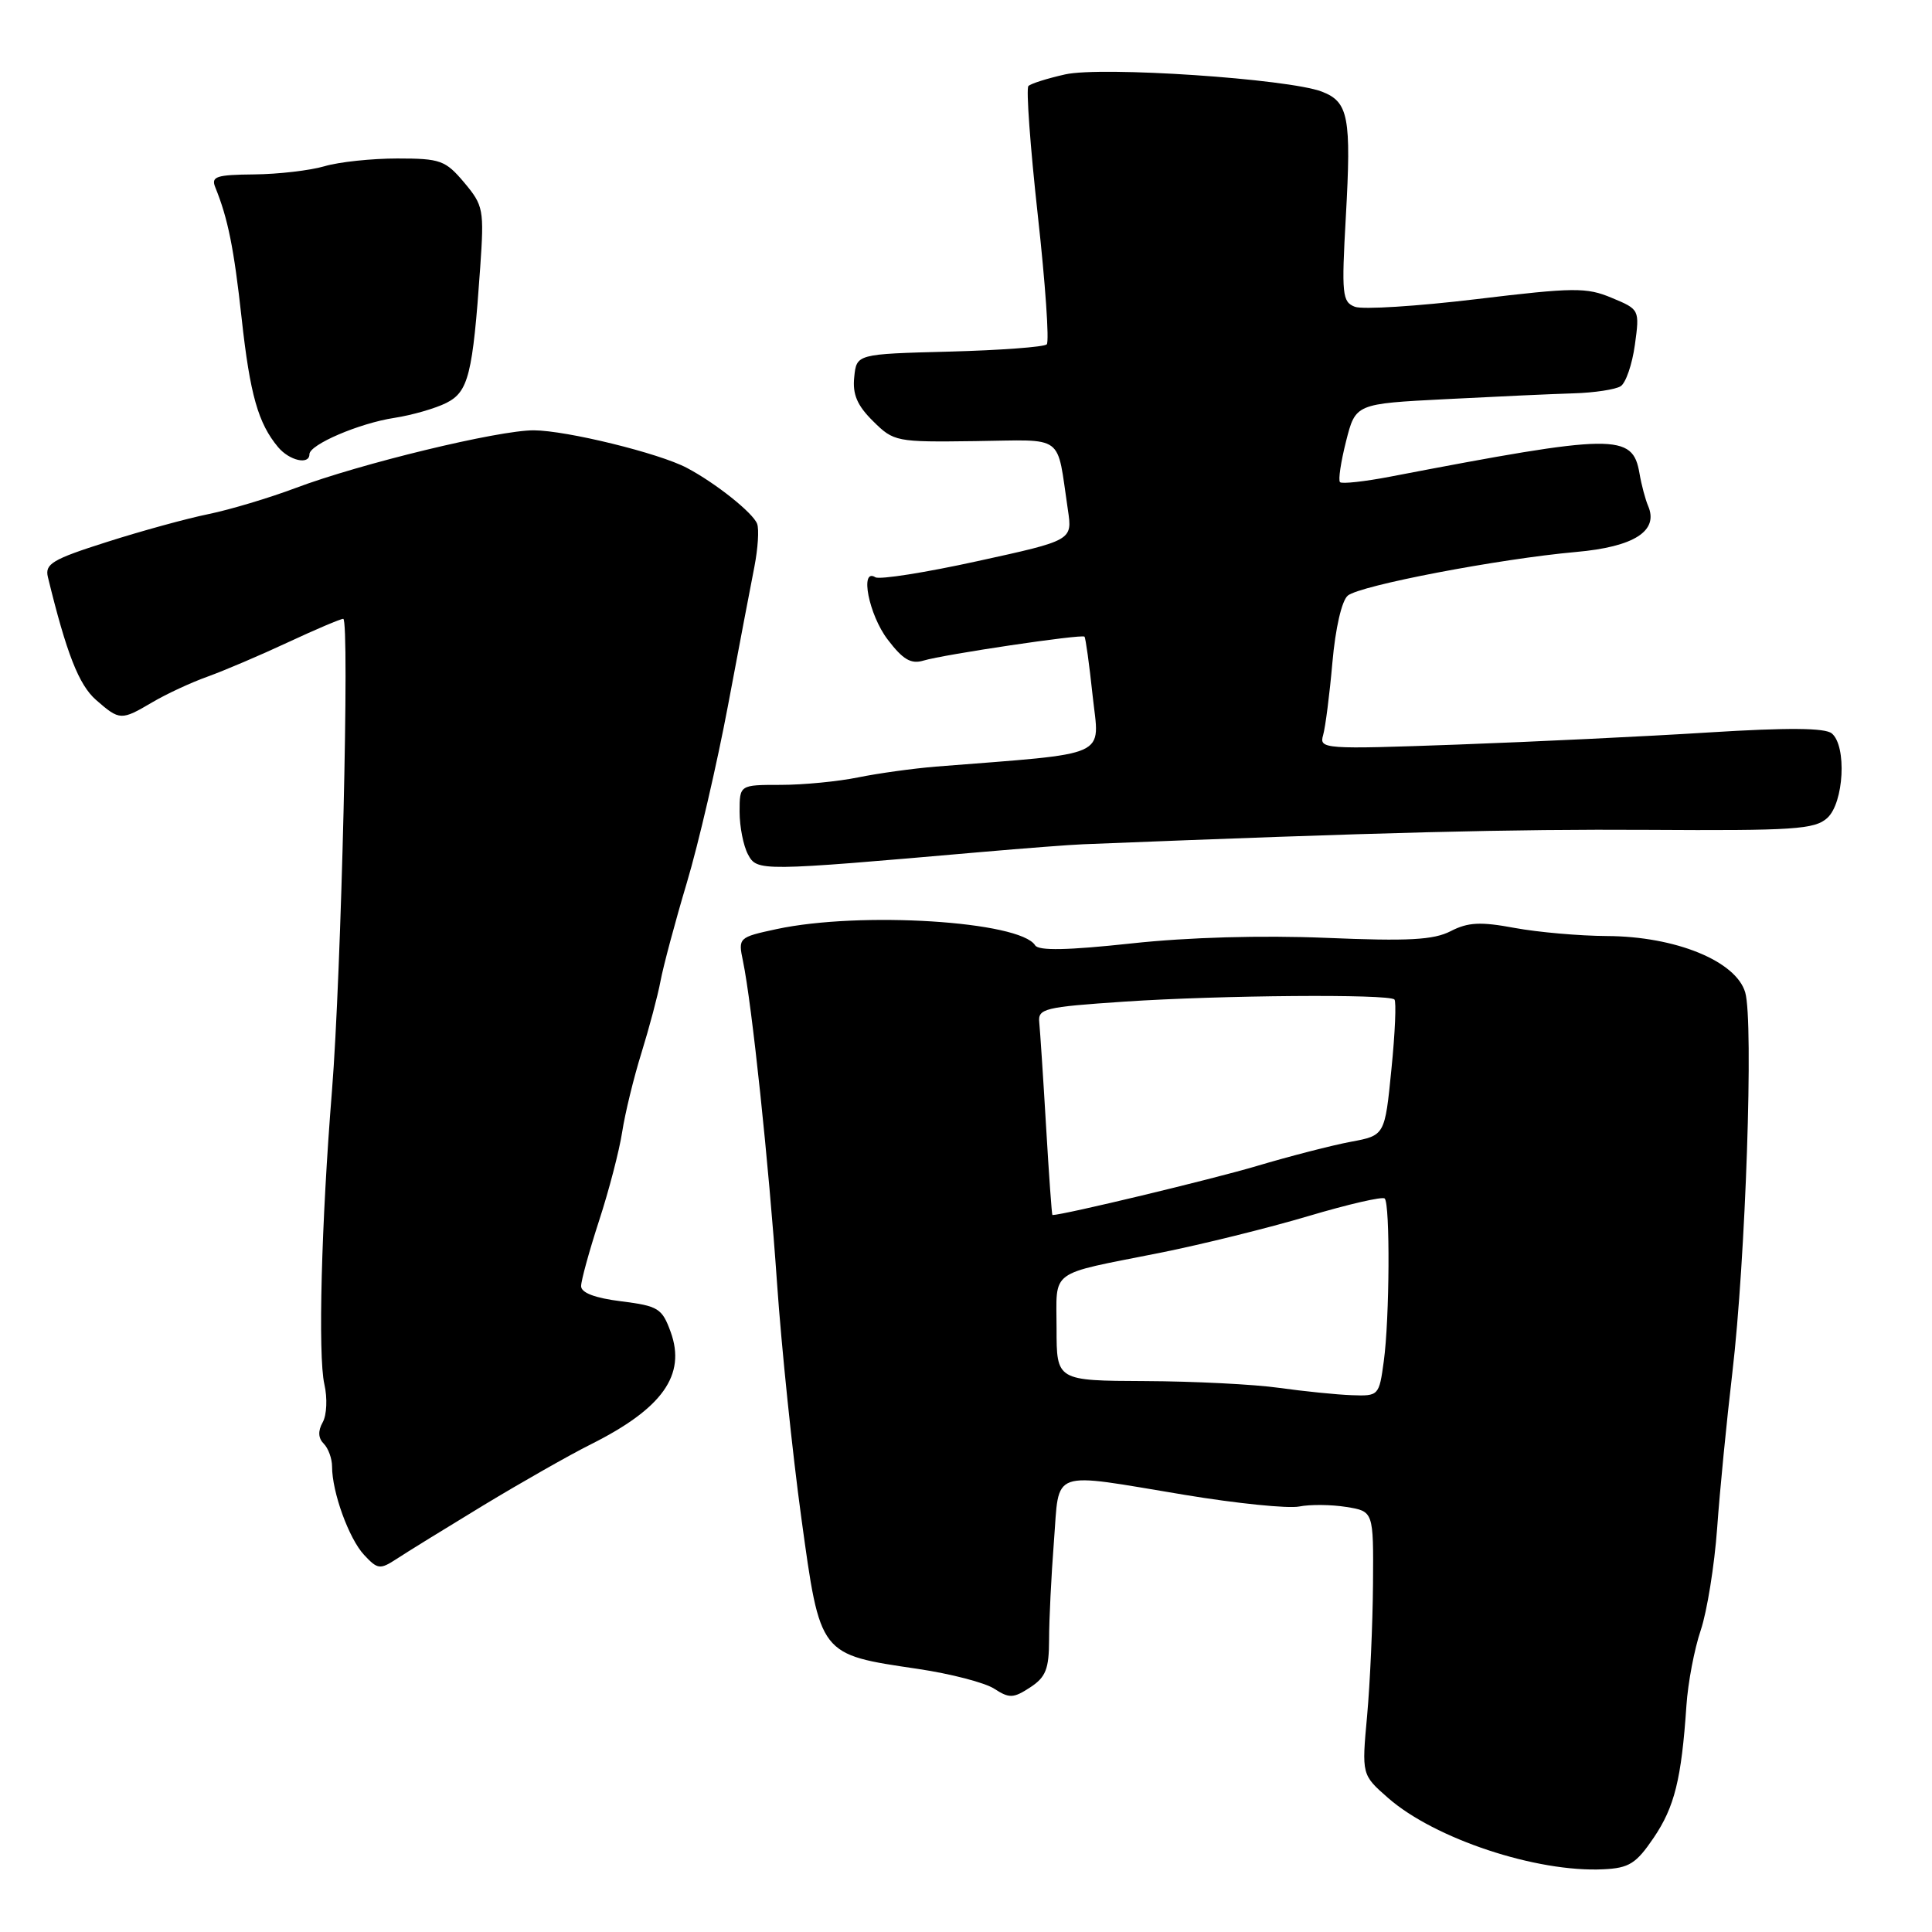 <?xml version="1.0" encoding="UTF-8" standalone="no"?>
<!DOCTYPE svg PUBLIC "-//W3C//DTD SVG 1.1//EN" "http://www.w3.org/Graphics/SVG/1.1/DTD/svg11.dtd" >
<svg xmlns="http://www.w3.org/2000/svg" xmlns:xlink="http://www.w3.org/1999/xlink" version="1.1" viewBox="0 0 256 256">
 <g >
 <path fill="currentColor"
d=" M 219.13 243.50 C 221.89 239.42 222.80 235.75 223.46 226.00 C 223.66 222.97 224.52 218.47 225.36 216.00 C 226.19 213.53 227.17 207.45 227.53 202.50 C 227.88 197.55 228.79 188.30 229.54 181.93 C 231.31 166.91 232.38 135.35 231.25 131.50 C 230.03 127.34 222.01 124.07 212.93 124.03 C 209.32 124.01 203.83 123.53 200.72 122.96 C 196.17 122.11 194.52 122.20 192.23 123.38 C 189.96 124.55 186.64 124.73 175.70 124.27 C 167.17 123.92 157.44 124.19 149.91 125.01 C 141.47 125.92 137.62 126.00 137.16 125.26 C 135.16 122.06 114.01 120.73 102.90 123.11 C 97.85 124.20 97.80 124.25 98.45 127.36 C 99.63 133.04 101.87 154.22 102.96 170.00 C 103.55 178.53 105.00 192.54 106.18 201.13 C 108.70 219.44 108.52 219.20 121.64 221.14 C 125.96 221.78 130.51 222.96 131.75 223.77 C 133.74 225.06 134.28 225.04 136.50 223.59 C 138.58 222.23 139.00 221.16 139.01 217.23 C 139.01 214.63 139.30 208.79 139.65 204.25 C 140.41 194.53 138.87 195.08 157.00 198.08 C 163.88 199.22 170.69 199.91 172.15 199.62 C 173.60 199.33 176.41 199.36 178.40 199.68 C 182.00 200.26 182.00 200.26 181.93 209.88 C 181.89 215.17 181.54 223.03 181.15 227.34 C 180.43 235.17 180.43 235.17 183.92 238.23 C 190.08 243.64 203.61 248.13 212.46 247.69 C 215.87 247.53 216.80 246.94 219.13 243.50 Z  M 64.01 199.49 C 69.00 196.47 75.43 192.81 78.29 191.38 C 87.78 186.63 90.93 182.20 88.87 176.50 C 87.73 173.36 87.23 173.05 82.32 172.43 C 78.84 172.00 77.00 171.30 77.00 170.42 C 77.00 169.67 78.07 165.79 79.37 161.78 C 80.68 157.78 82.06 152.47 82.44 150.00 C 82.82 147.53 83.97 142.80 85.00 139.50 C 86.02 136.20 87.16 131.93 87.52 130.00 C 87.88 128.07 89.44 122.22 91.00 117.00 C 92.56 111.78 95.01 101.20 96.46 93.50 C 97.91 85.80 99.48 77.52 99.96 75.10 C 100.43 72.68 100.60 70.12 100.32 69.40 C 99.77 67.95 94.81 64.00 91.02 62.00 C 87.35 60.05 75.06 57.04 70.73 57.02 C 66.06 57.00 47.74 61.43 39.15 64.67 C 35.64 65.99 30.45 67.54 27.63 68.12 C 24.81 68.69 18.75 70.35 14.18 71.81 C 6.91 74.12 5.92 74.72 6.35 76.48 C 8.81 86.58 10.45 90.76 12.73 92.75 C 15.87 95.49 16.05 95.49 20.21 93.04 C 22.04 91.96 25.33 90.43 27.52 89.65 C 29.71 88.86 34.50 86.82 38.16 85.11 C 41.83 83.40 45.12 82.00 45.48 82.00 C 46.35 82.00 45.22 129.19 43.99 144.50 C 42.58 162.00 42.12 179.61 42.98 183.42 C 43.40 185.25 43.30 187.50 42.76 188.46 C 42.11 189.62 42.16 190.56 42.90 191.30 C 43.50 191.90 44.00 193.27 44.00 194.33 C 44.00 197.72 46.23 203.87 48.24 206.03 C 50.04 207.96 50.35 208.00 52.56 206.56 C 53.86 205.70 59.02 202.52 64.01 199.49 Z  M 130.00 112.90 C 135.78 112.40 141.85 111.93 143.50 111.87 C 182.94 110.29 200.31 109.85 218.37 109.96 C 237.69 110.08 240.45 109.90 242.12 108.39 C 244.33 106.39 244.73 98.85 242.72 97.18 C 241.82 96.44 236.90 96.40 226.47 97.05 C 218.23 97.57 203.23 98.29 193.13 98.66 C 175.36 99.30 174.78 99.26 175.32 97.41 C 175.62 96.36 176.18 92.02 176.55 87.78 C 176.95 83.23 177.79 79.59 178.59 78.92 C 180.23 77.57 198.63 74.05 208.83 73.14 C 216.54 72.46 219.82 70.35 218.38 67.03 C 218.02 66.19 217.50 64.25 217.24 62.72 C 216.33 57.41 214.02 57.44 184.26 63.15 C 180.83 63.81 177.81 64.14 177.56 63.89 C 177.30 63.64 177.67 61.20 178.36 58.47 C 179.62 53.50 179.62 53.50 191.56 52.89 C 198.13 52.55 205.75 52.20 208.50 52.12 C 211.25 52.04 214.06 51.61 214.74 51.18 C 215.43 50.75 216.27 48.28 216.63 45.70 C 217.27 41.03 217.25 41.00 213.57 39.47 C 210.22 38.06 208.56 38.08 195.62 39.64 C 187.78 40.58 180.54 41.04 179.53 40.65 C 177.85 40.01 177.75 39.02 178.33 28.72 C 179.07 15.51 178.69 13.50 175.15 12.14 C 170.71 10.44 145.96 8.77 141.13 9.86 C 138.77 10.39 136.58 11.08 136.27 11.40 C 135.95 11.72 136.51 19.41 137.51 28.49 C 138.52 37.57 139.05 45.28 138.70 45.63 C 138.35 45.98 132.54 46.41 125.78 46.59 C 113.50 46.91 113.50 46.91 113.19 49.97 C 112.95 52.25 113.58 53.73 115.69 55.81 C 118.43 58.53 118.75 58.59 129.20 58.45 C 141.27 58.30 139.97 57.33 141.50 67.55 C 142.11 71.60 142.11 71.60 129.54 74.35 C 122.63 75.87 116.53 76.83 115.99 76.49 C 113.89 75.19 115.12 81.47 117.62 84.74 C 119.64 87.40 120.71 88.03 122.37 87.53 C 125.11 86.71 143.33 84.00 143.70 84.36 C 143.85 84.52 144.34 88.04 144.78 92.19 C 145.68 100.53 147.47 99.72 124.00 101.58 C 120.97 101.83 116.34 102.47 113.70 103.01 C 111.06 103.55 106.45 104.00 103.45 104.00 C 98.00 104.00 98.00 104.00 98.00 107.57 C 98.00 109.53 98.50 112.07 99.11 113.21 C 100.32 115.47 100.60 115.47 130.00 112.90 Z  M 41.00 60.19 C 41.00 58.91 47.60 56.08 52.26 55.37 C 54.59 55.01 57.69 54.12 59.14 53.39 C 62.07 51.92 62.64 49.65 63.63 35.44 C 64.16 27.76 64.06 27.23 61.51 24.19 C 59.02 21.24 58.36 21.00 52.65 21.00 C 49.26 21.00 44.91 21.46 42.99 22.03 C 41.07 22.59 36.88 23.08 33.67 23.11 C 28.64 23.16 27.94 23.39 28.53 24.83 C 30.20 28.94 31.00 32.89 32.02 42.19 C 33.13 52.30 34.21 56.09 36.85 59.25 C 38.35 61.04 41.00 61.64 41.00 60.19 Z  M 169.50 183.90 C 166.20 183.43 158.21 183.03 151.75 183.00 C 140.00 182.95 140.00 182.95 140.00 176.04 C 140.00 168.08 138.77 168.98 153.63 166.02 C 159.20 164.91 168.08 162.71 173.36 161.14 C 178.64 159.57 183.19 158.52 183.48 158.81 C 184.21 159.54 184.13 174.77 183.36 180.36 C 182.74 184.94 182.68 185.00 179.11 184.87 C 177.13 184.80 172.80 184.36 169.50 183.90 Z  M 138.61 149.25 C 138.23 142.79 137.82 136.60 137.71 135.50 C 137.51 133.64 138.32 133.44 149.00 132.72 C 161.69 131.87 184.02 131.69 184.77 132.44 C 185.03 132.70 184.86 136.86 184.37 141.68 C 183.50 150.45 183.50 150.45 179.00 151.29 C 176.53 151.75 170.90 153.20 166.50 154.51 C 160.57 156.27 140.88 161.00 139.45 161.00 C 139.37 161.00 138.99 155.71 138.61 149.25 Z "/>
</g>
</svg>